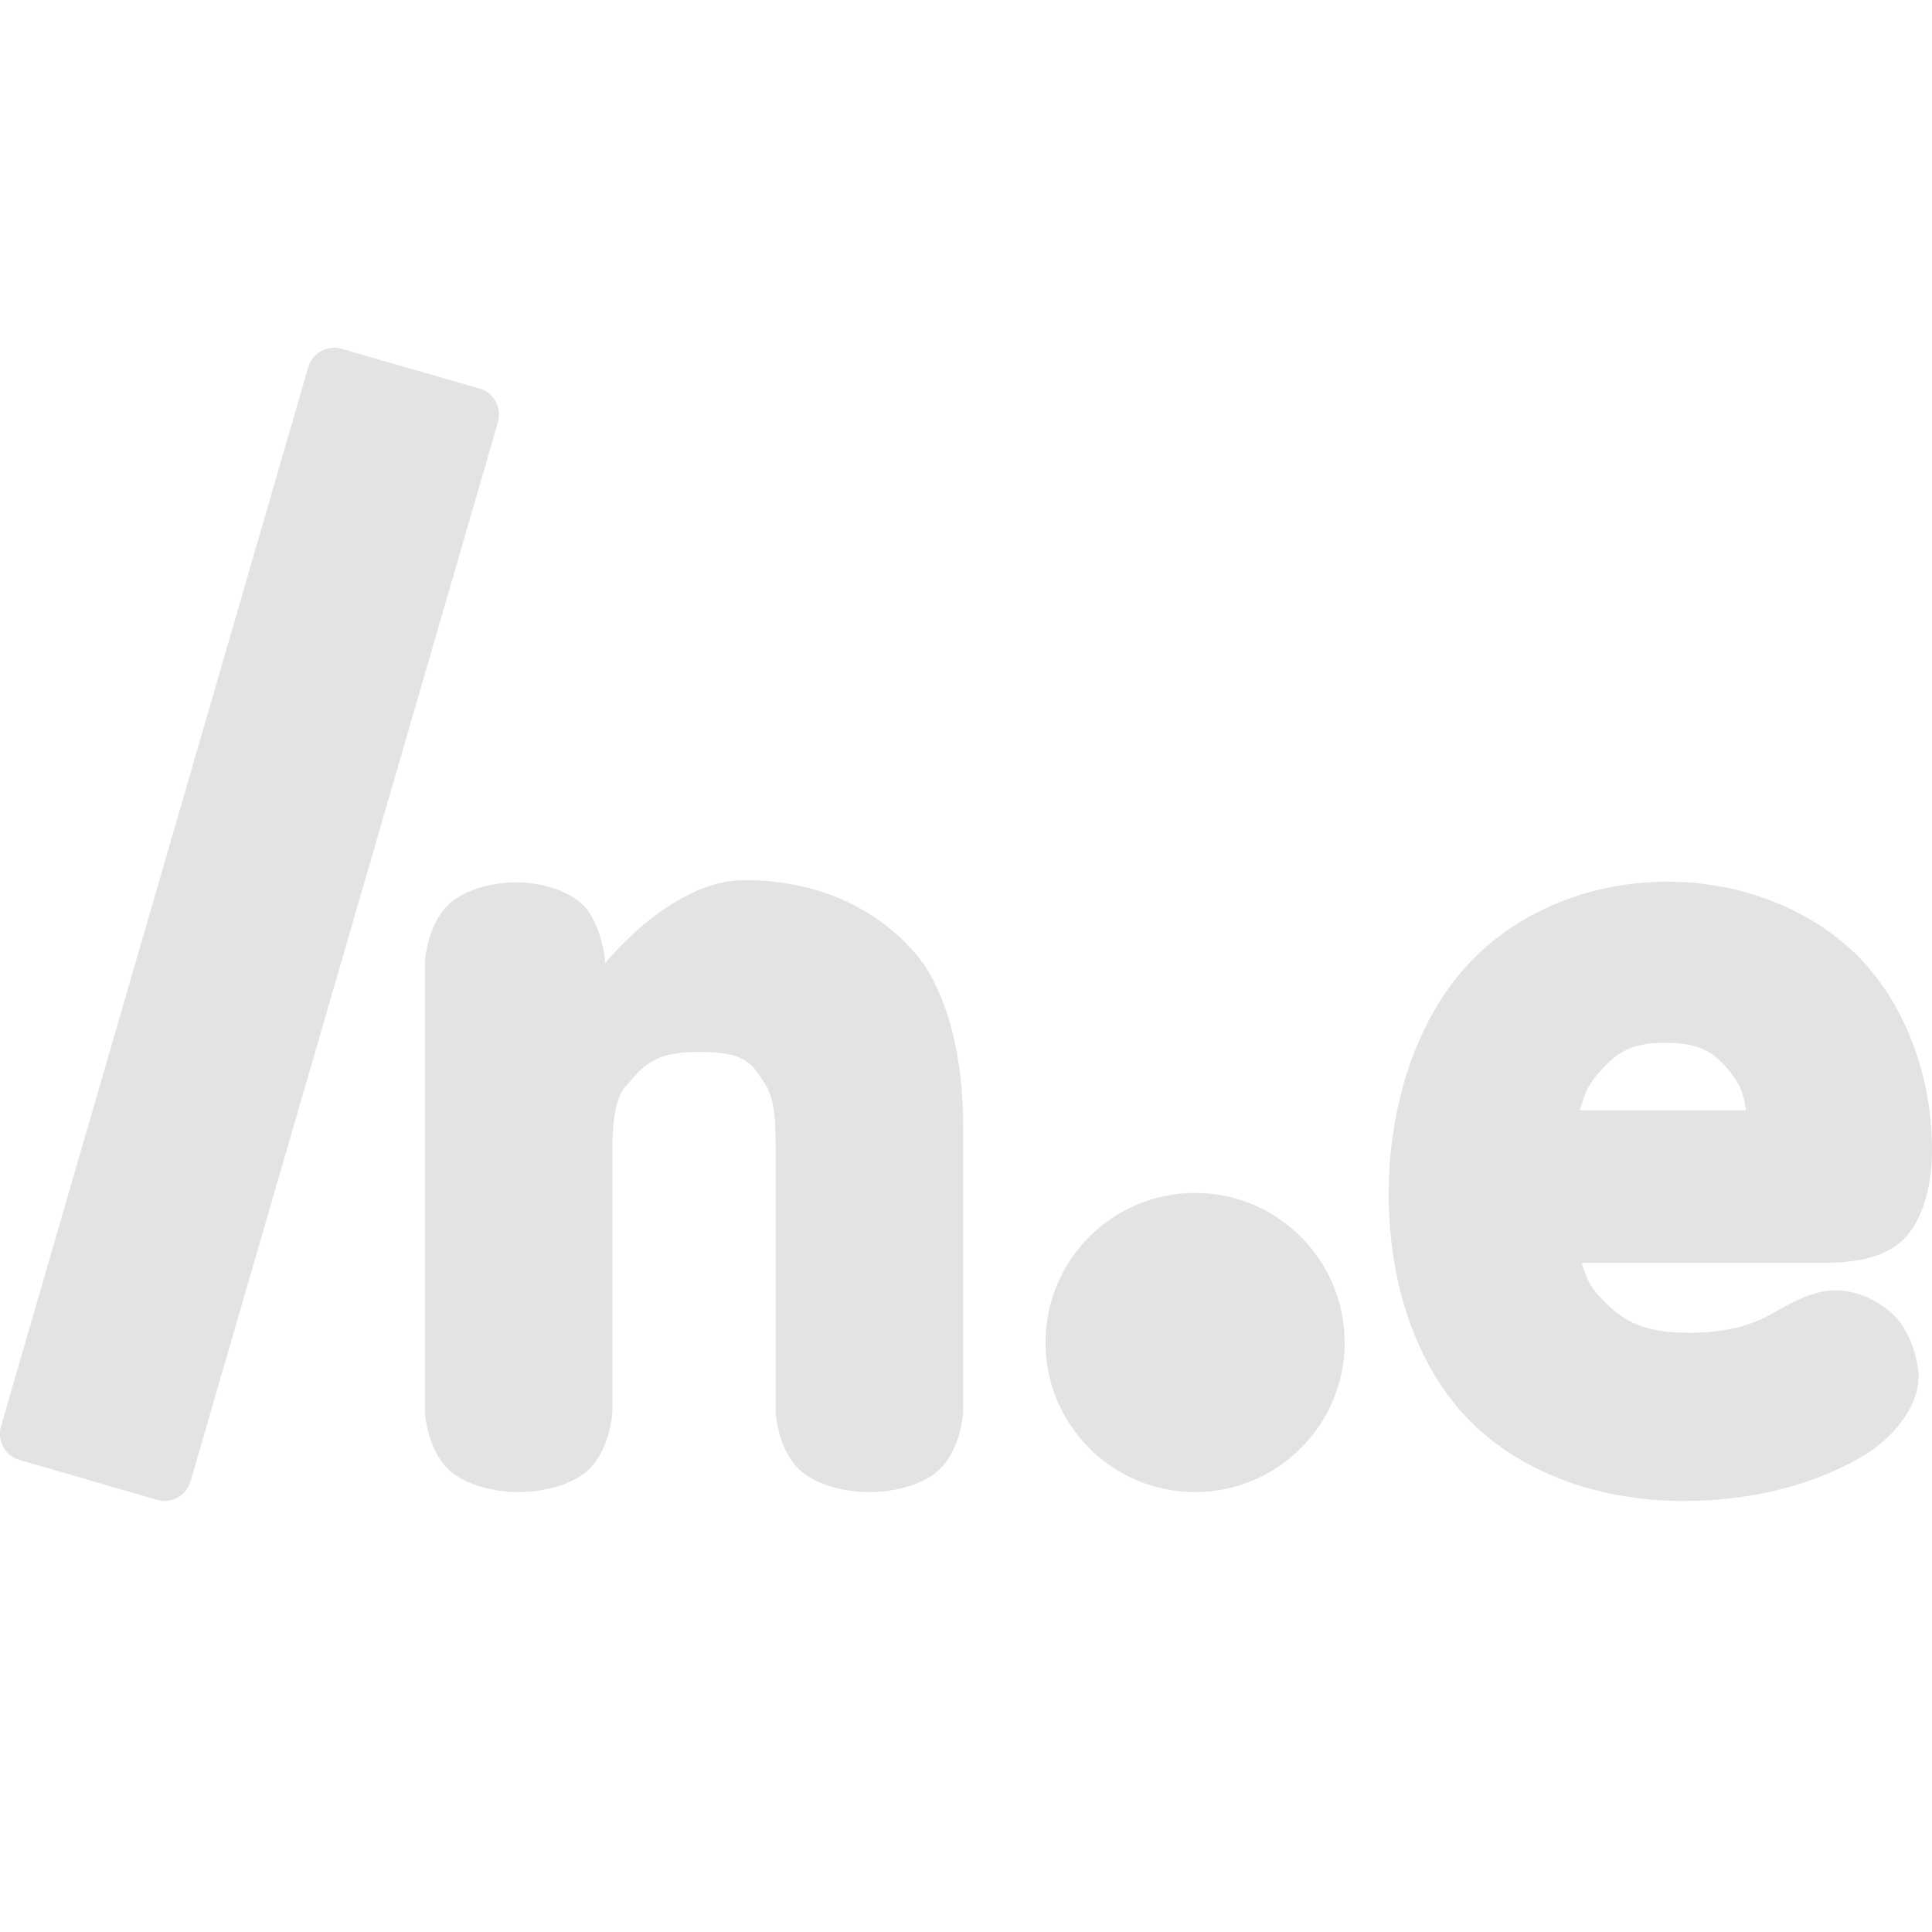 <?xml version="1.0" encoding="utf-8"?>
<svg width="32" height="32" viewBox="0 0 8.467 8.467" version="1.1" id="svg8" xmlns="http://www.w3.org/2000/svg">
  <defs id="defs2">
    <style id="style1399">.cls-1{fill:#e3e3e3;}</style>
  </defs>
  <path id="path1369" style="fill: rgb(227, 227, 227); fill-opacity: 1; stroke-width: 0.05;" d="M 5.237 5.228 C 4.875 5.228 4.582 5.522 4.582 5.884 C 4.582 6.245 4.875 6.539 5.237 6.539 C 5.599 6.539 5.893 6.245 5.893 5.884 C 5.893 5.522 5.599 5.228 5.237 5.228 Z"/>
  <path id="path-1" style="fill: rgb(227, 227, 227); fill-opacity: 1; stroke-width: 0.05;" d="M 1.463 1.524 C 1.412 1.525 1.366 1.558 1.351 1.609 L 0.004 6.252 C -0.013 6.314 0.022 6.381 0.085 6.398 L 0.688 6.573 C 0.751 6.592 0.816 6.555 0.835 6.492 L 2.182 1.851 C 2.2 1.787 2.165 1.721 2.102 1.703 L 1.498 1.529 C 1.487 1.525 1.475 1.524 1.463 1.524 Z"/>
  <path d="M 2.557 3.968 C 2.621 4.032 2.652 4.171 2.652 4.222 C 2.652 4.222 2.94 3.857 3.264 3.857 C 3.578 3.857 3.868 3.979 4.052 4.23 C 4.161 4.399 4.219 4.641 4.221 4.92 L 4.221 6.181 C 4.216 6.282 4.175 6.394 4.104 6.452 C 4.037 6.507 3.922 6.539 3.81 6.539 C 3.698 6.539 3.583 6.507 3.516 6.452 C 3.445 6.394 3.404 6.282 3.399 6.181 L 3.399 5.015 C 3.4 4.882 3.389 4.79 3.336 4.726 C 3.283 4.631 3.208 4.61 3.063 4.61 C 2.863 4.61 2.82 4.669 2.733 4.772 C 2.678 4.845 2.684 5.036 2.684 5.036 L 2.684 6.181 C 2.679 6.282 2.638 6.394 2.567 6.452 C 2.5 6.507 2.385 6.539 2.273 6.539 C 2.161 6.539 2.046 6.507 1.979 6.452 C 1.908 6.394 1.867 6.282 1.862 6.181 L 1.862 4.226 C 1.866 4.127 1.906 4.015 1.974 3.957 C 2.039 3.9 2.152 3.867 2.262 3.867 C 2.381 3.867 2.496 3.907 2.557 3.968 Z" style="fill: rgb(227, 227, 227);"/>
  <path d="M 8.408 6.035 C 8.408 6.155 8.314 6.283 8.185 6.369 C 7.966 6.504 7.684 6.578 7.377 6.578 C 6.989 6.578 6.648 6.443 6.429 6.214 C 6.212 5.986 6.086 5.634 6.086 5.234 C 6.086 4.838 6.209 4.482 6.415 4.247 C 6.623 4.01 6.948 3.864 7.308 3.864 C 7.645 3.864 7.952 3.995 8.15 4.198 C 8.347 4.402 8.467 4.711 8.467 5.038 C 8.467 5.227 8.412 5.373 8.329 5.444 C 8.242 5.518 8.11 5.534 8.002 5.534 L 6.932 5.534 C 6.958 5.616 6.97 5.648 7.055 5.727 C 7.139 5.806 7.237 5.841 7.404 5.841 C 7.553 5.841 7.677 5.813 7.787 5.745 C 7.862 5.703 7.951 5.655 8.045 5.655 C 8.16 5.655 8.272 5.724 8.324 5.791 C 8.377 5.86 8.408 5.965 8.408 6.035 Z M 7.033 4.673 C 6.96 4.749 6.948 4.783 6.924 4.866 L 7.652 4.866 C 7.639 4.79 7.632 4.757 7.567 4.679 C 7.502 4.603 7.433 4.57 7.298 4.57 C 7.173 4.57 7.103 4.599 7.033 4.673 Z" style="fill: rgb(227, 227, 227);"/>
</svg>